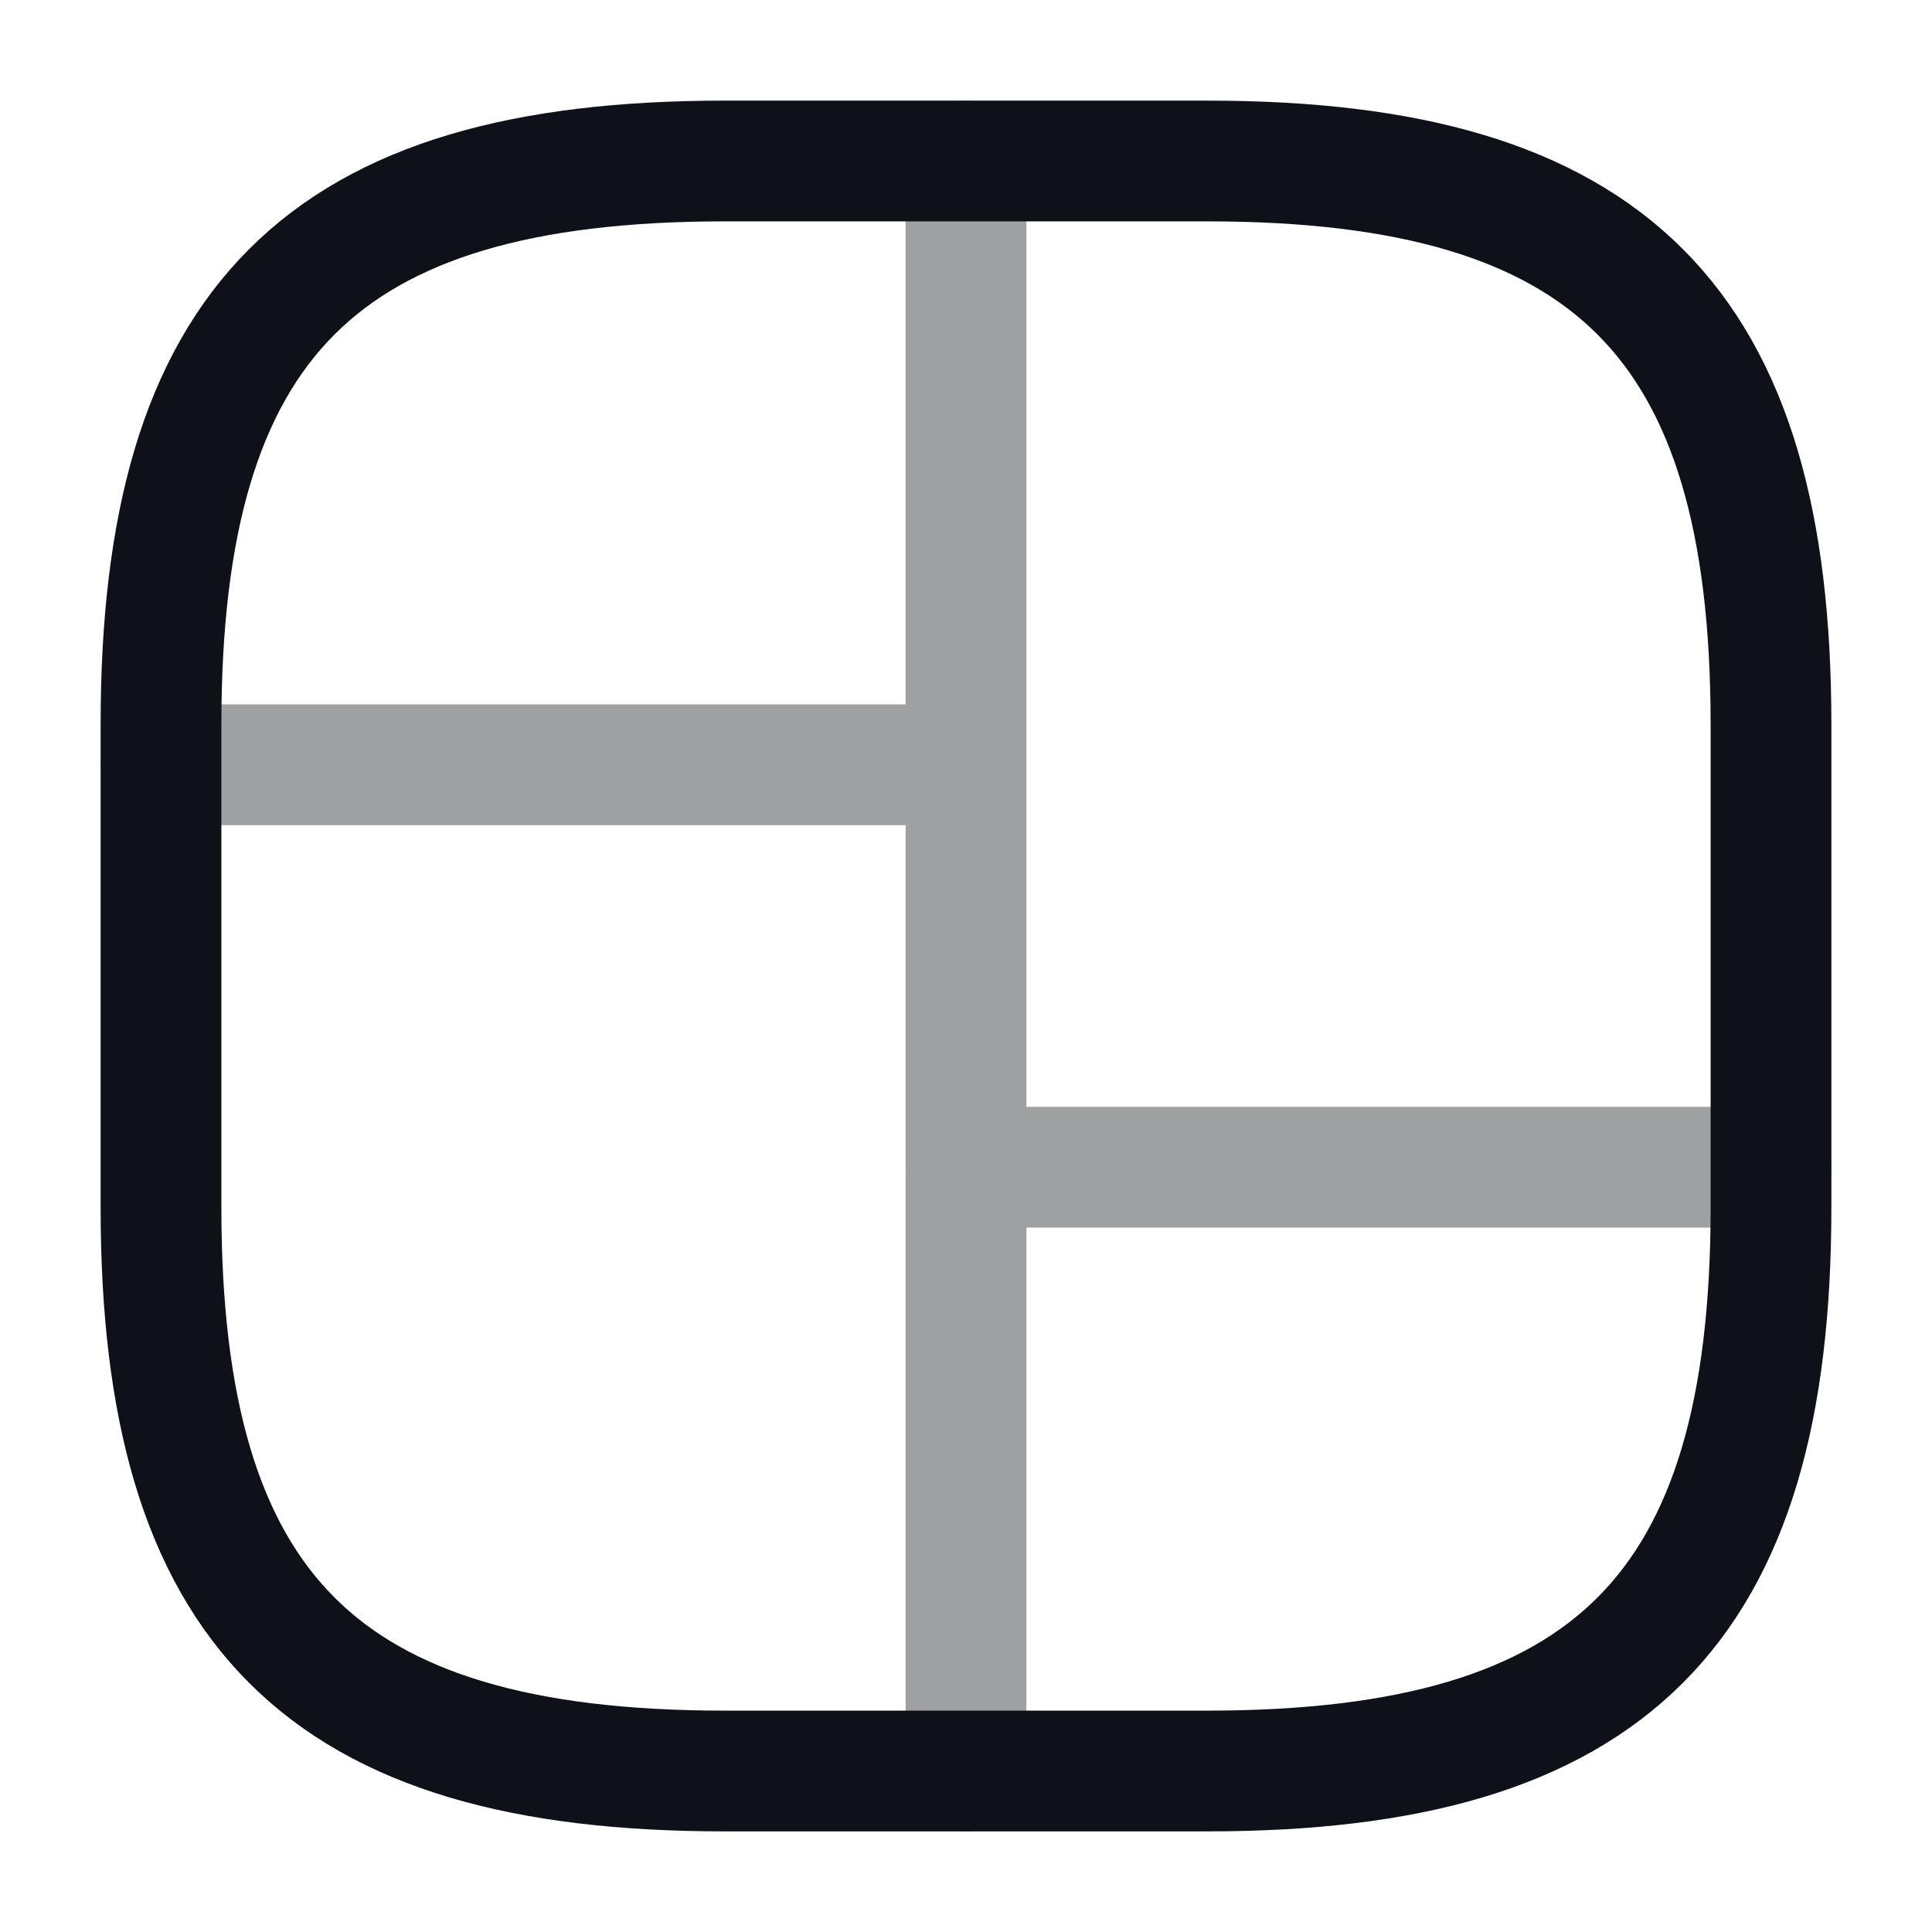 <svg width="24" height="24" viewBox="0 0 24 24" fill="none" xmlns="http://www.w3.org/2000/svg">
<path d="M9 22H15C20 22 22 20 22 15V9C22 4 20 2 15 2H9C4 2 2 4 2 9V15C2 20 4 22 9 22Z" stroke="#0E1117" stroke-width="1.5" stroke-linecap="round" stroke-linejoin="round"/>
<g opacity="0.4">
<path d="M12 2V22" stroke="#0E1117" stroke-width="1.5" stroke-linecap="round" stroke-linejoin="round"/>
<path d="M2 9.5H12" stroke="#0E1117" stroke-width="1.5" stroke-linecap="round" stroke-linejoin="round"/>
<path d="M12 14.5H22" stroke="#0E1117" stroke-width="1.5" stroke-linecap="round" stroke-linejoin="round"/>
</g>
</svg>
